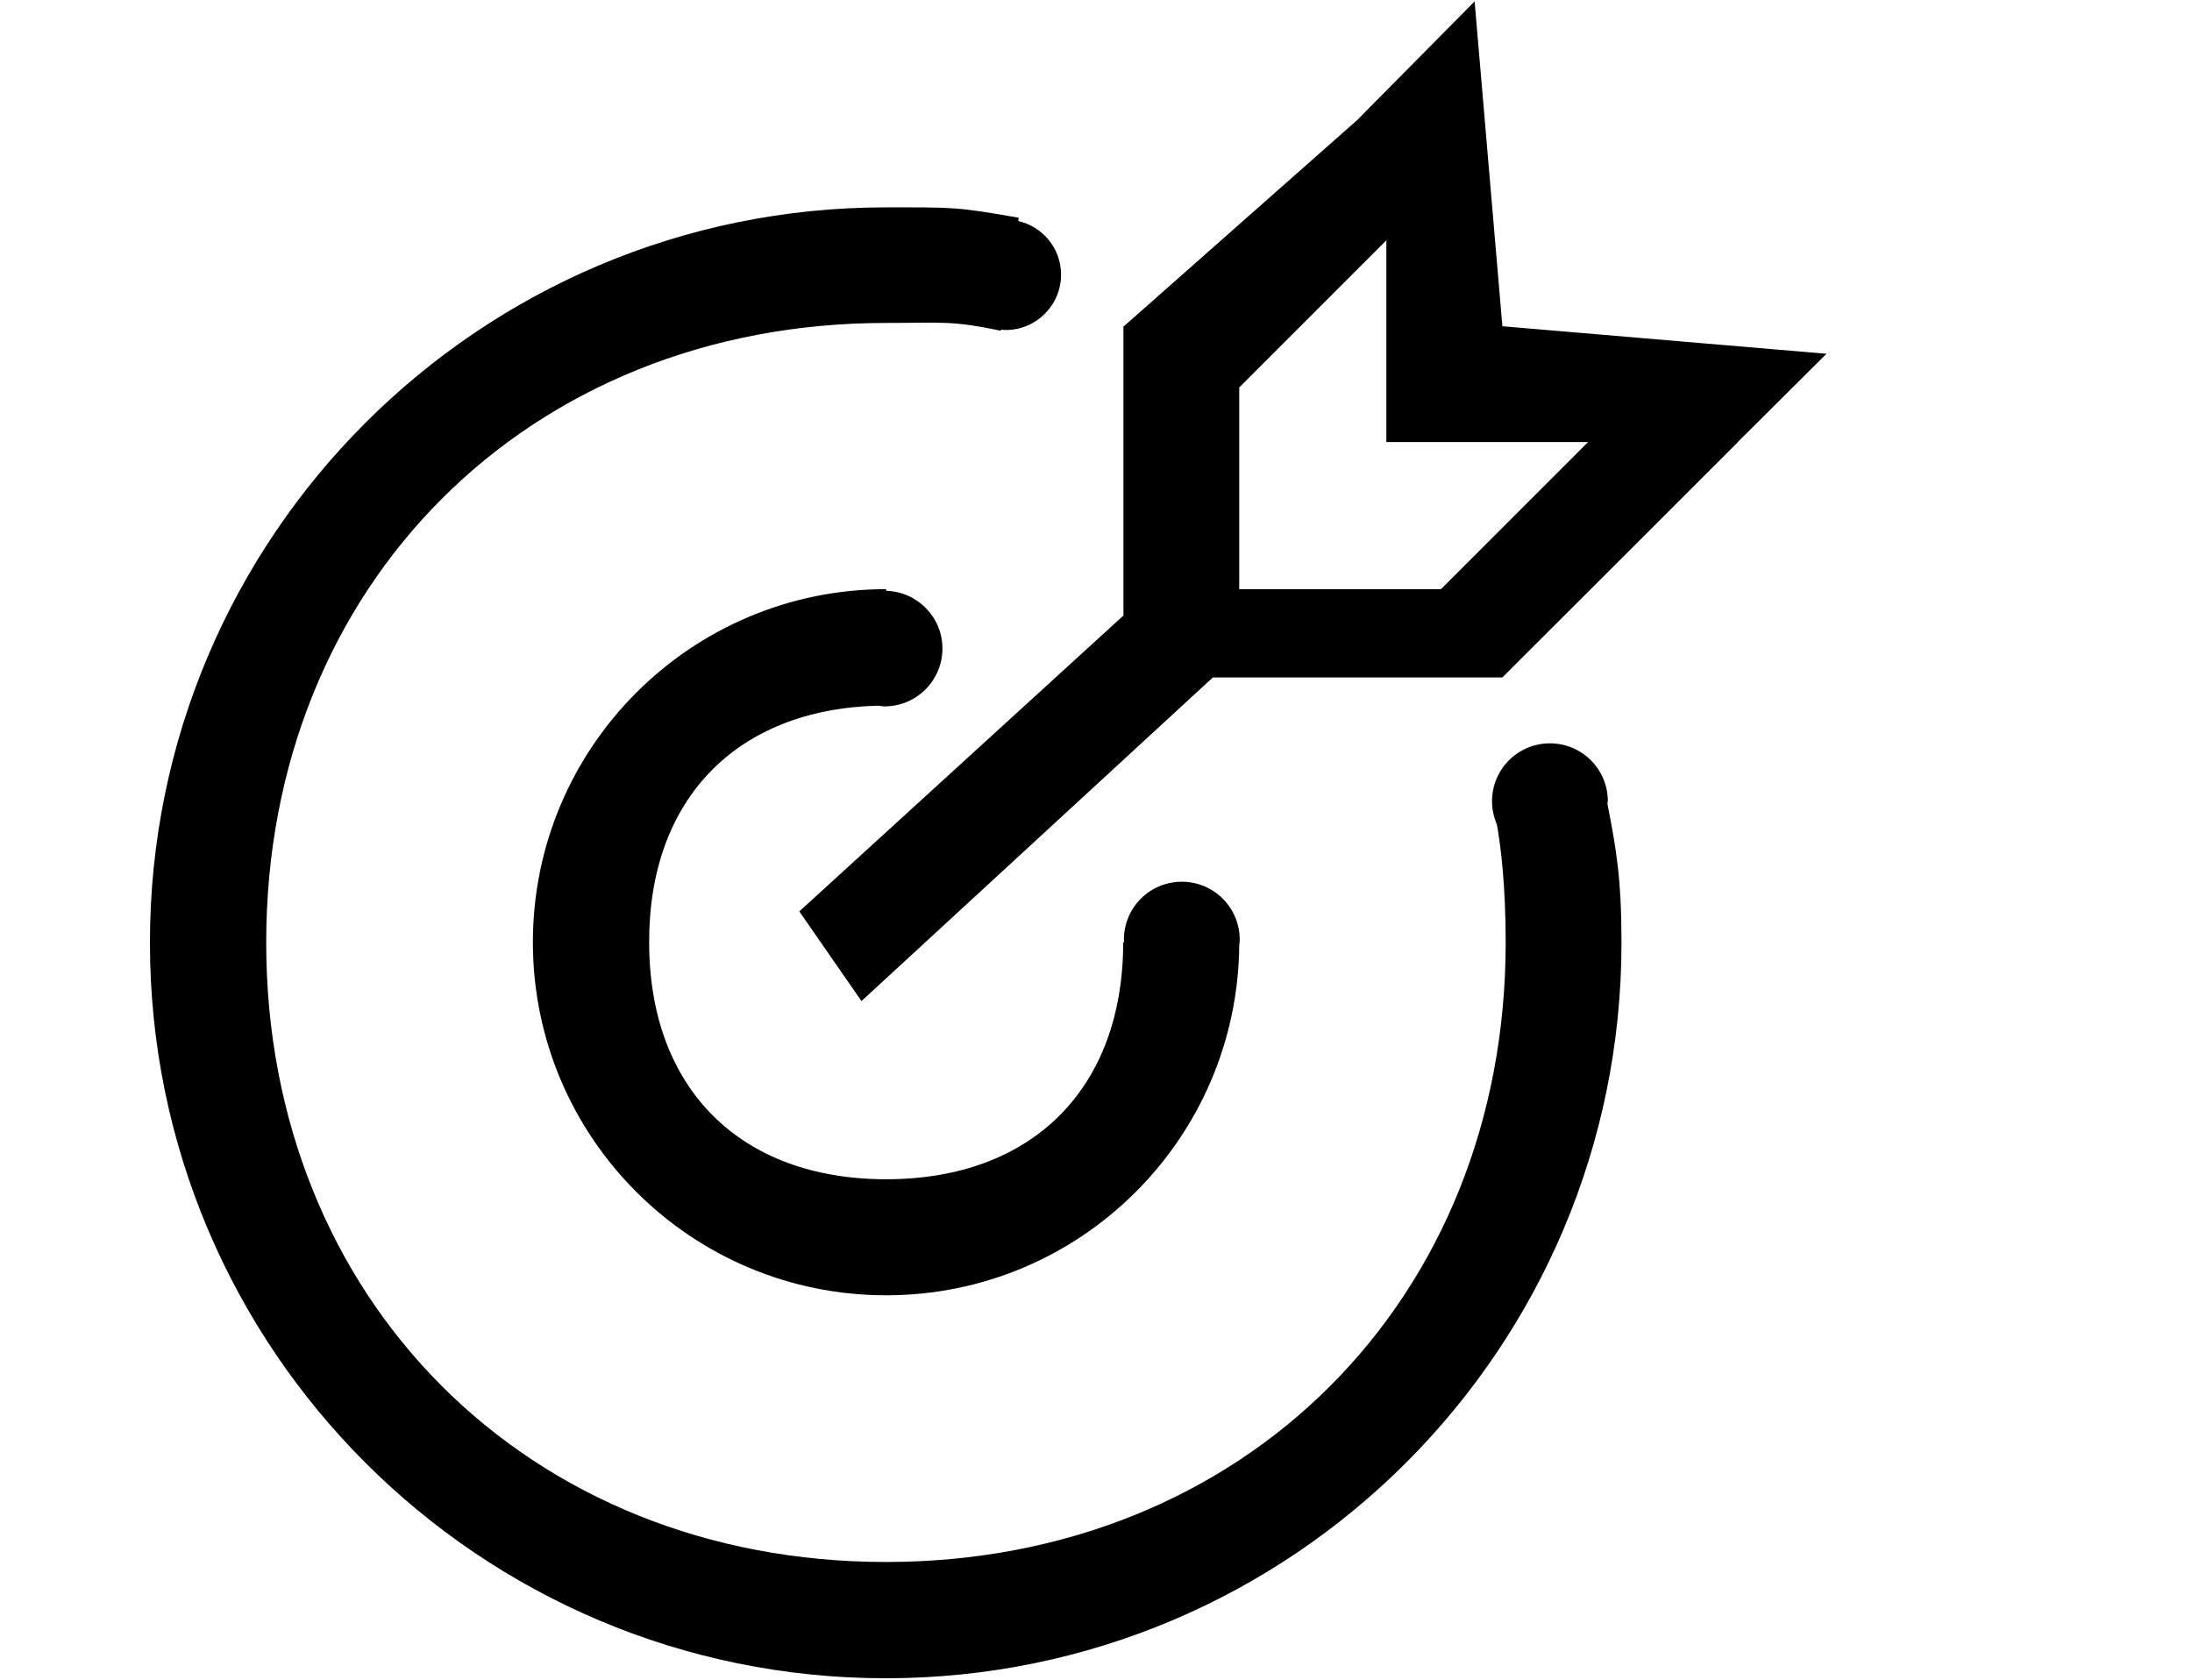 <?xml version="1.0" standalone="no"?><!DOCTYPE svg PUBLIC "-//W3C//DTD SVG 1.1//EN" "http://www.w3.org/Graphics/SVG/1.1/DTD/svg11.dtd"><svg t="1750347347521" class="icon" viewBox="0 0 1336 1024" version="1.1" xmlns="http://www.w3.org/2000/svg" p-id="29102" xmlns:xlink="http://www.w3.org/1999/xlink" width="83.5" height="64"><path d="M979.959 488.33c0-19.51-15.78-35.291-35.291-35.291-19.51 0-35.291 15.78-35.291 35.291 0 5.021 1.148 9.899 3.013 14.346 2.295 13.198 5.308 36.582 5.308 71.729 0 217.912-159.812 377.58-377.724 377.58S162.25 792.173 162.25 574.404c0-217.912 159.812-377.58 377.724-377.58 34.86 0 39.594-1.578 70.007 4.734l0.143-0.717c1.004 0.143 2.008 0.287 2.869 0.287 18.649 0 33.713-15.207 33.713-33.713 0-16.067-11.19-29.265-26.109-32.708l0.287-2.008c-38.303-6.743-40.025-6.312-81.054-6.312-247.608 0-448.448 200.697-448.448 448.161 0 247.608 200.841 448.305 448.448 448.305 247.608 0 448.448-200.697 448.448-448.305 0-38.877-3.156-57.096-8.607-84.783 0.143-0.717 0.287-1.148 0.287-1.435m-444.718-58.244c1.291 0.143 2.439 0.43 3.873 0.43 19.51 0 35.291-15.78 35.291-35.291 0-19.08-15.207-34.573-34.286-35.147v-1.004c-118.926 0-215.33 96.403-215.33 215.186 0 118.926 96.403 215.186 215.33 215.186 118.209 0 214.039-95.256 215.186-213.178 0.143-1.148 0.287-2.295 0.287-3.586 0-19.51-15.78-35.291-35.291-35.291-19.51 0-35.291 15.78-35.291 35.291 0 0.574 0.143 1.148 0.143 1.578h-0.574c0 89.087-55.375 144.462-144.462 144.462s-144.462-55.375-144.462-144.462c-0.143-87.366 53.366-142.023 139.584-144.175M1113.231 215.617L915.69 198.832l-16.928-197.971-70.581 71.298v0.143l-143.171 126.53h-0.287v176.309L487.182 555.468l37.873 54.657 214.182-197.254h176.309v-0.287l0.143 0.287 143.314-143.171-0.143-0.143h0.143L1113.231 215.617m-234.983 143.458h-122.943v-122.943L844.965 146.47v122.943h122.943l-89.661 89.661" p-id="29103"></path></svg>